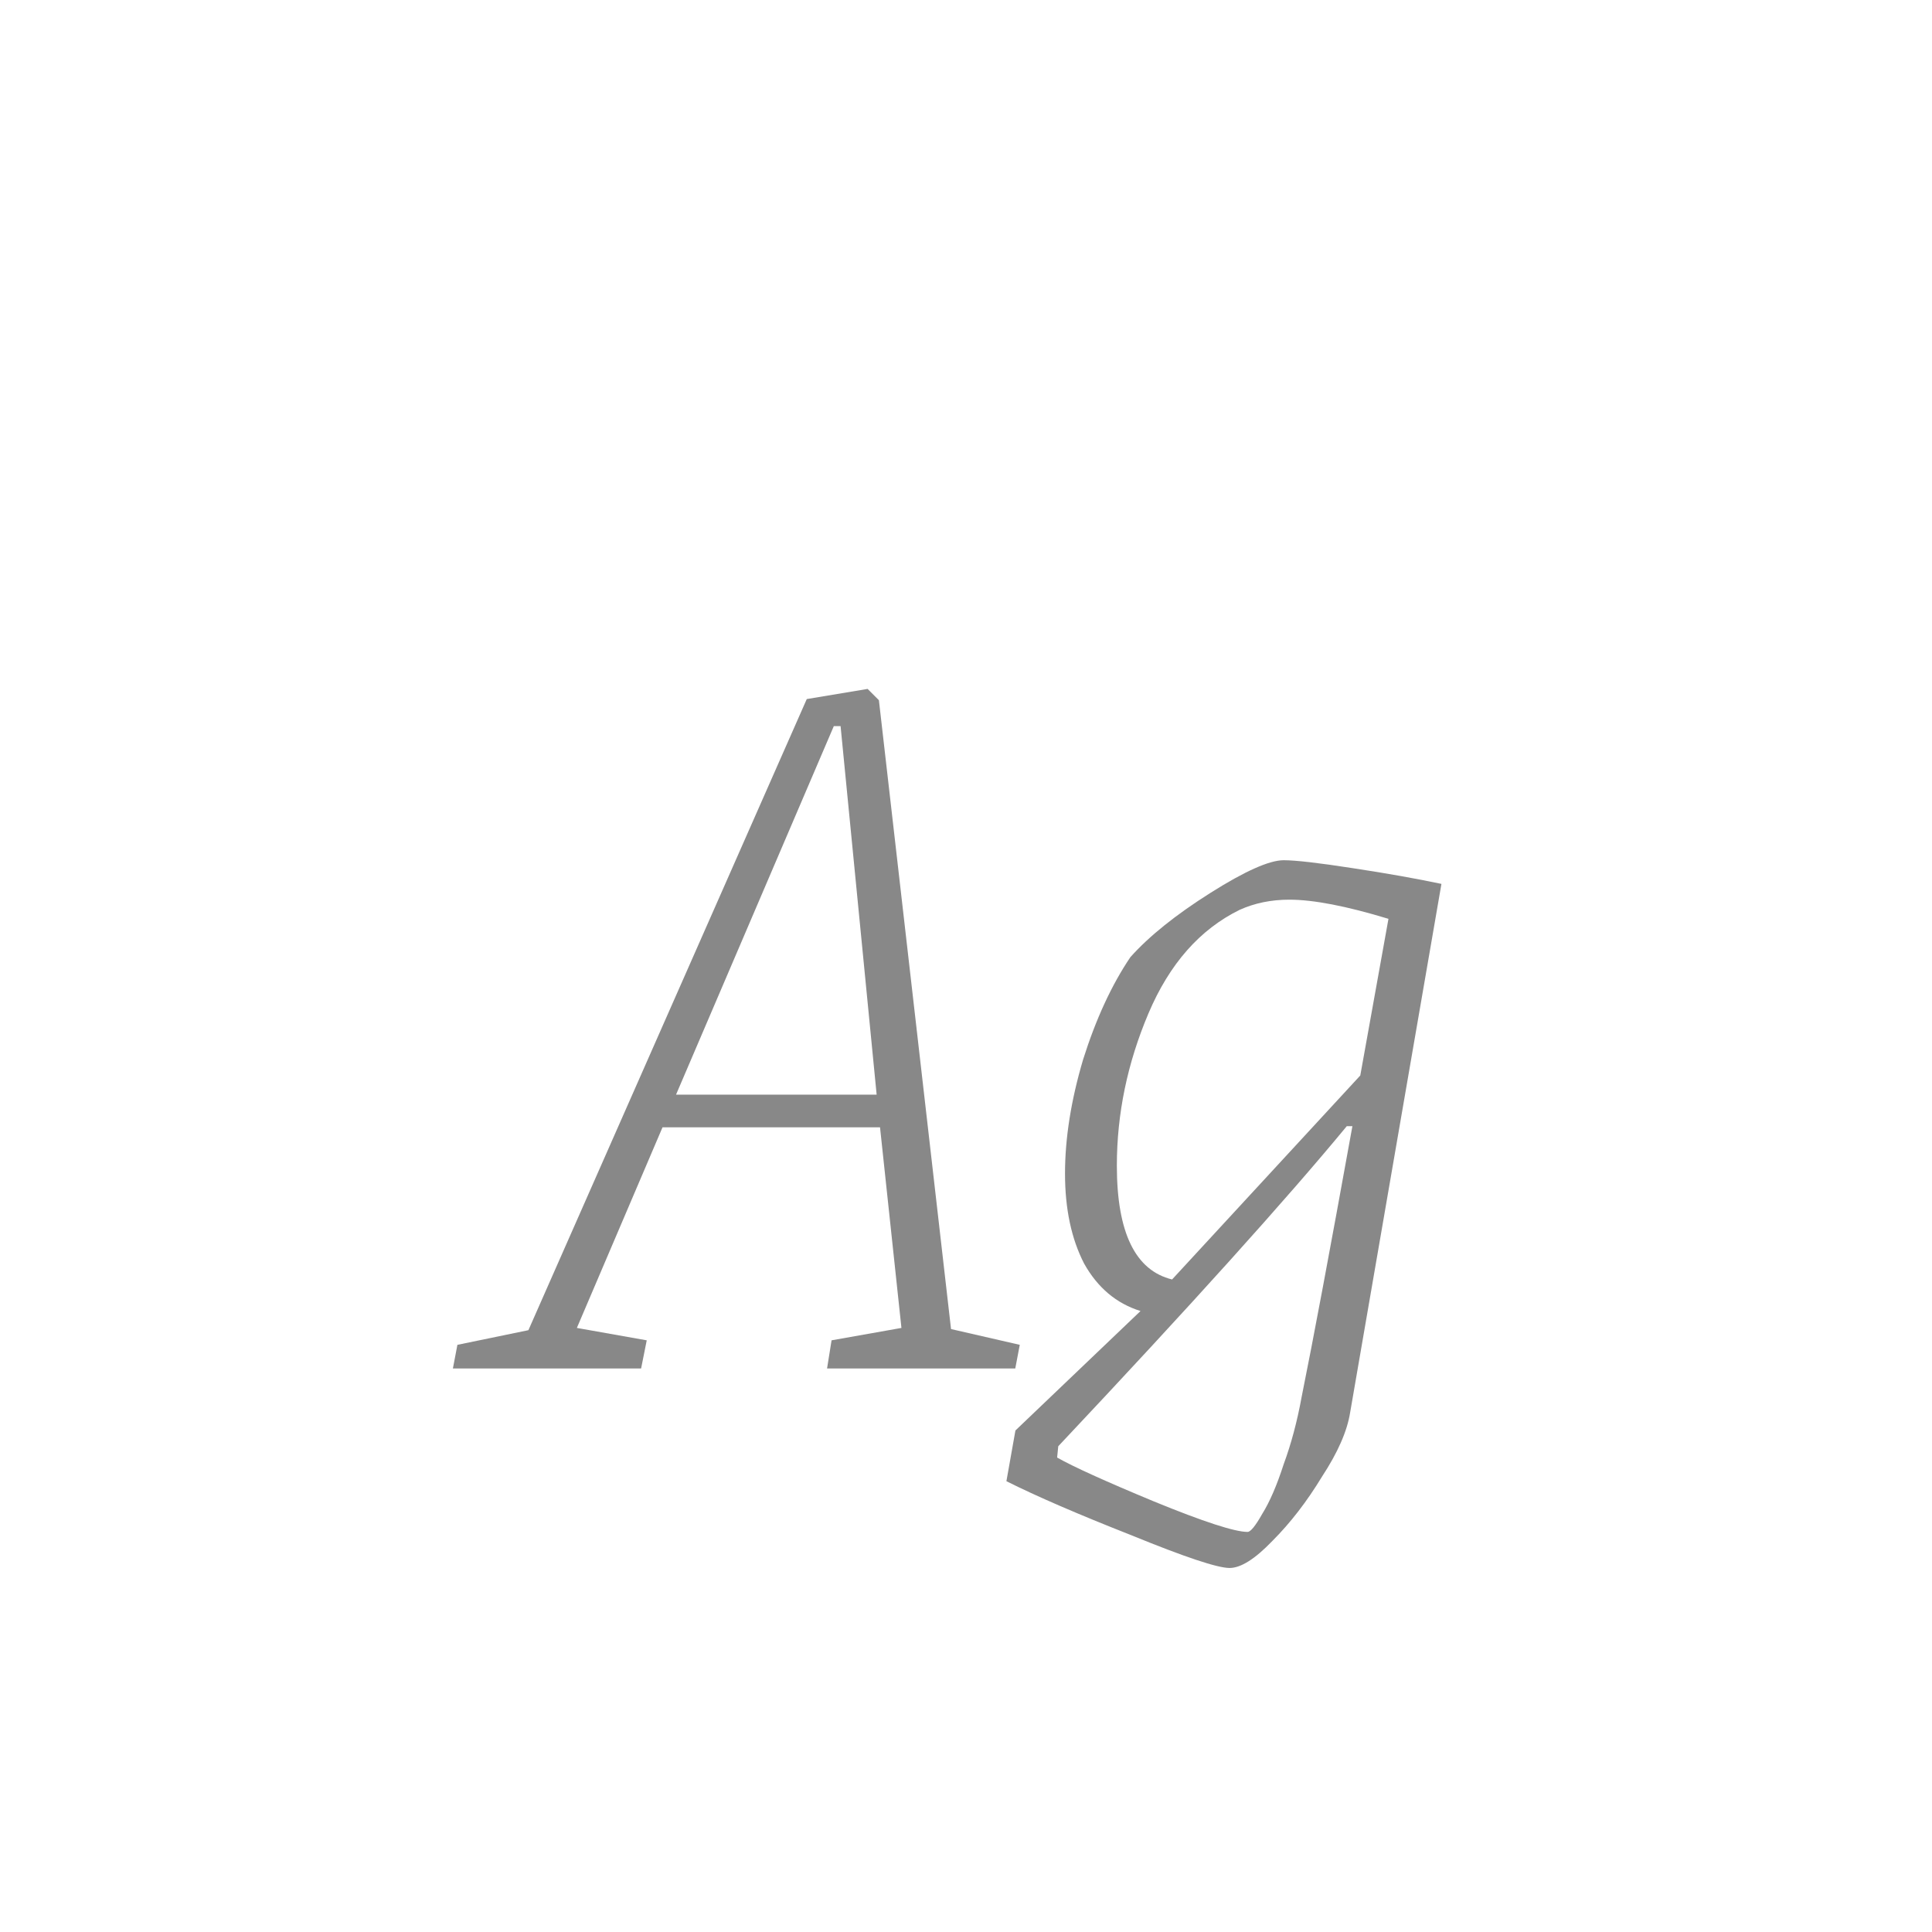 <svg width="24" height="24" viewBox="0 0 24 24" fill="none" xmlns="http://www.w3.org/2000/svg">
<path d="M12.668 16.706L12.612 17H10.274L10.33 16.65L11.198 16.496L10.932 14.004H8.23L7.166 16.496L8.034 16.65L7.964 17H5.626L5.682 16.706L6.564 16.524L10.022 8.684L10.778 8.558L10.918 8.698L11.814 16.51L12.668 16.706ZM8.398 13.598H10.89L10.442 9.02H10.358L8.398 13.598ZM15.946 10.686C16.095 10.686 16.38 10.719 16.8 10.784C17.229 10.849 17.598 10.915 17.906 10.98L16.772 17.546C16.735 17.779 16.618 18.045 16.422 18.344C16.235 18.652 16.03 18.918 15.806 19.142C15.591 19.366 15.414 19.478 15.274 19.478C15.125 19.478 14.719 19.343 14.056 19.072C13.393 18.811 12.875 18.587 12.502 18.4L12.614 17.77L14.168 16.286C13.869 16.193 13.636 15.997 13.468 15.698C13.309 15.39 13.23 15.017 13.23 14.578C13.23 14.139 13.305 13.668 13.454 13.164C13.613 12.66 13.809 12.235 14.042 11.89C14.275 11.629 14.607 11.363 15.036 11.092C15.465 10.821 15.769 10.686 15.946 10.686ZM15.4 11.302C14.905 11.545 14.527 11.974 14.266 12.59C14.005 13.206 13.874 13.836 13.874 14.48C13.874 15.311 14.103 15.782 14.56 15.894L16.898 13.36L17.248 11.414C16.725 11.255 16.315 11.176 16.016 11.176C15.792 11.176 15.587 11.218 15.4 11.302ZM16.17 17.35C16.31 16.659 16.52 15.539 16.8 13.99H16.73C15.983 14.895 14.789 16.221 13.146 17.966L13.132 18.106C13.328 18.218 13.729 18.4 14.336 18.652C14.952 18.904 15.339 19.03 15.498 19.03C15.535 19.03 15.596 18.955 15.68 18.806C15.773 18.657 15.862 18.451 15.946 18.19C16.039 17.938 16.114 17.658 16.17 17.35Z" fill="#888888"/>
</svg>
